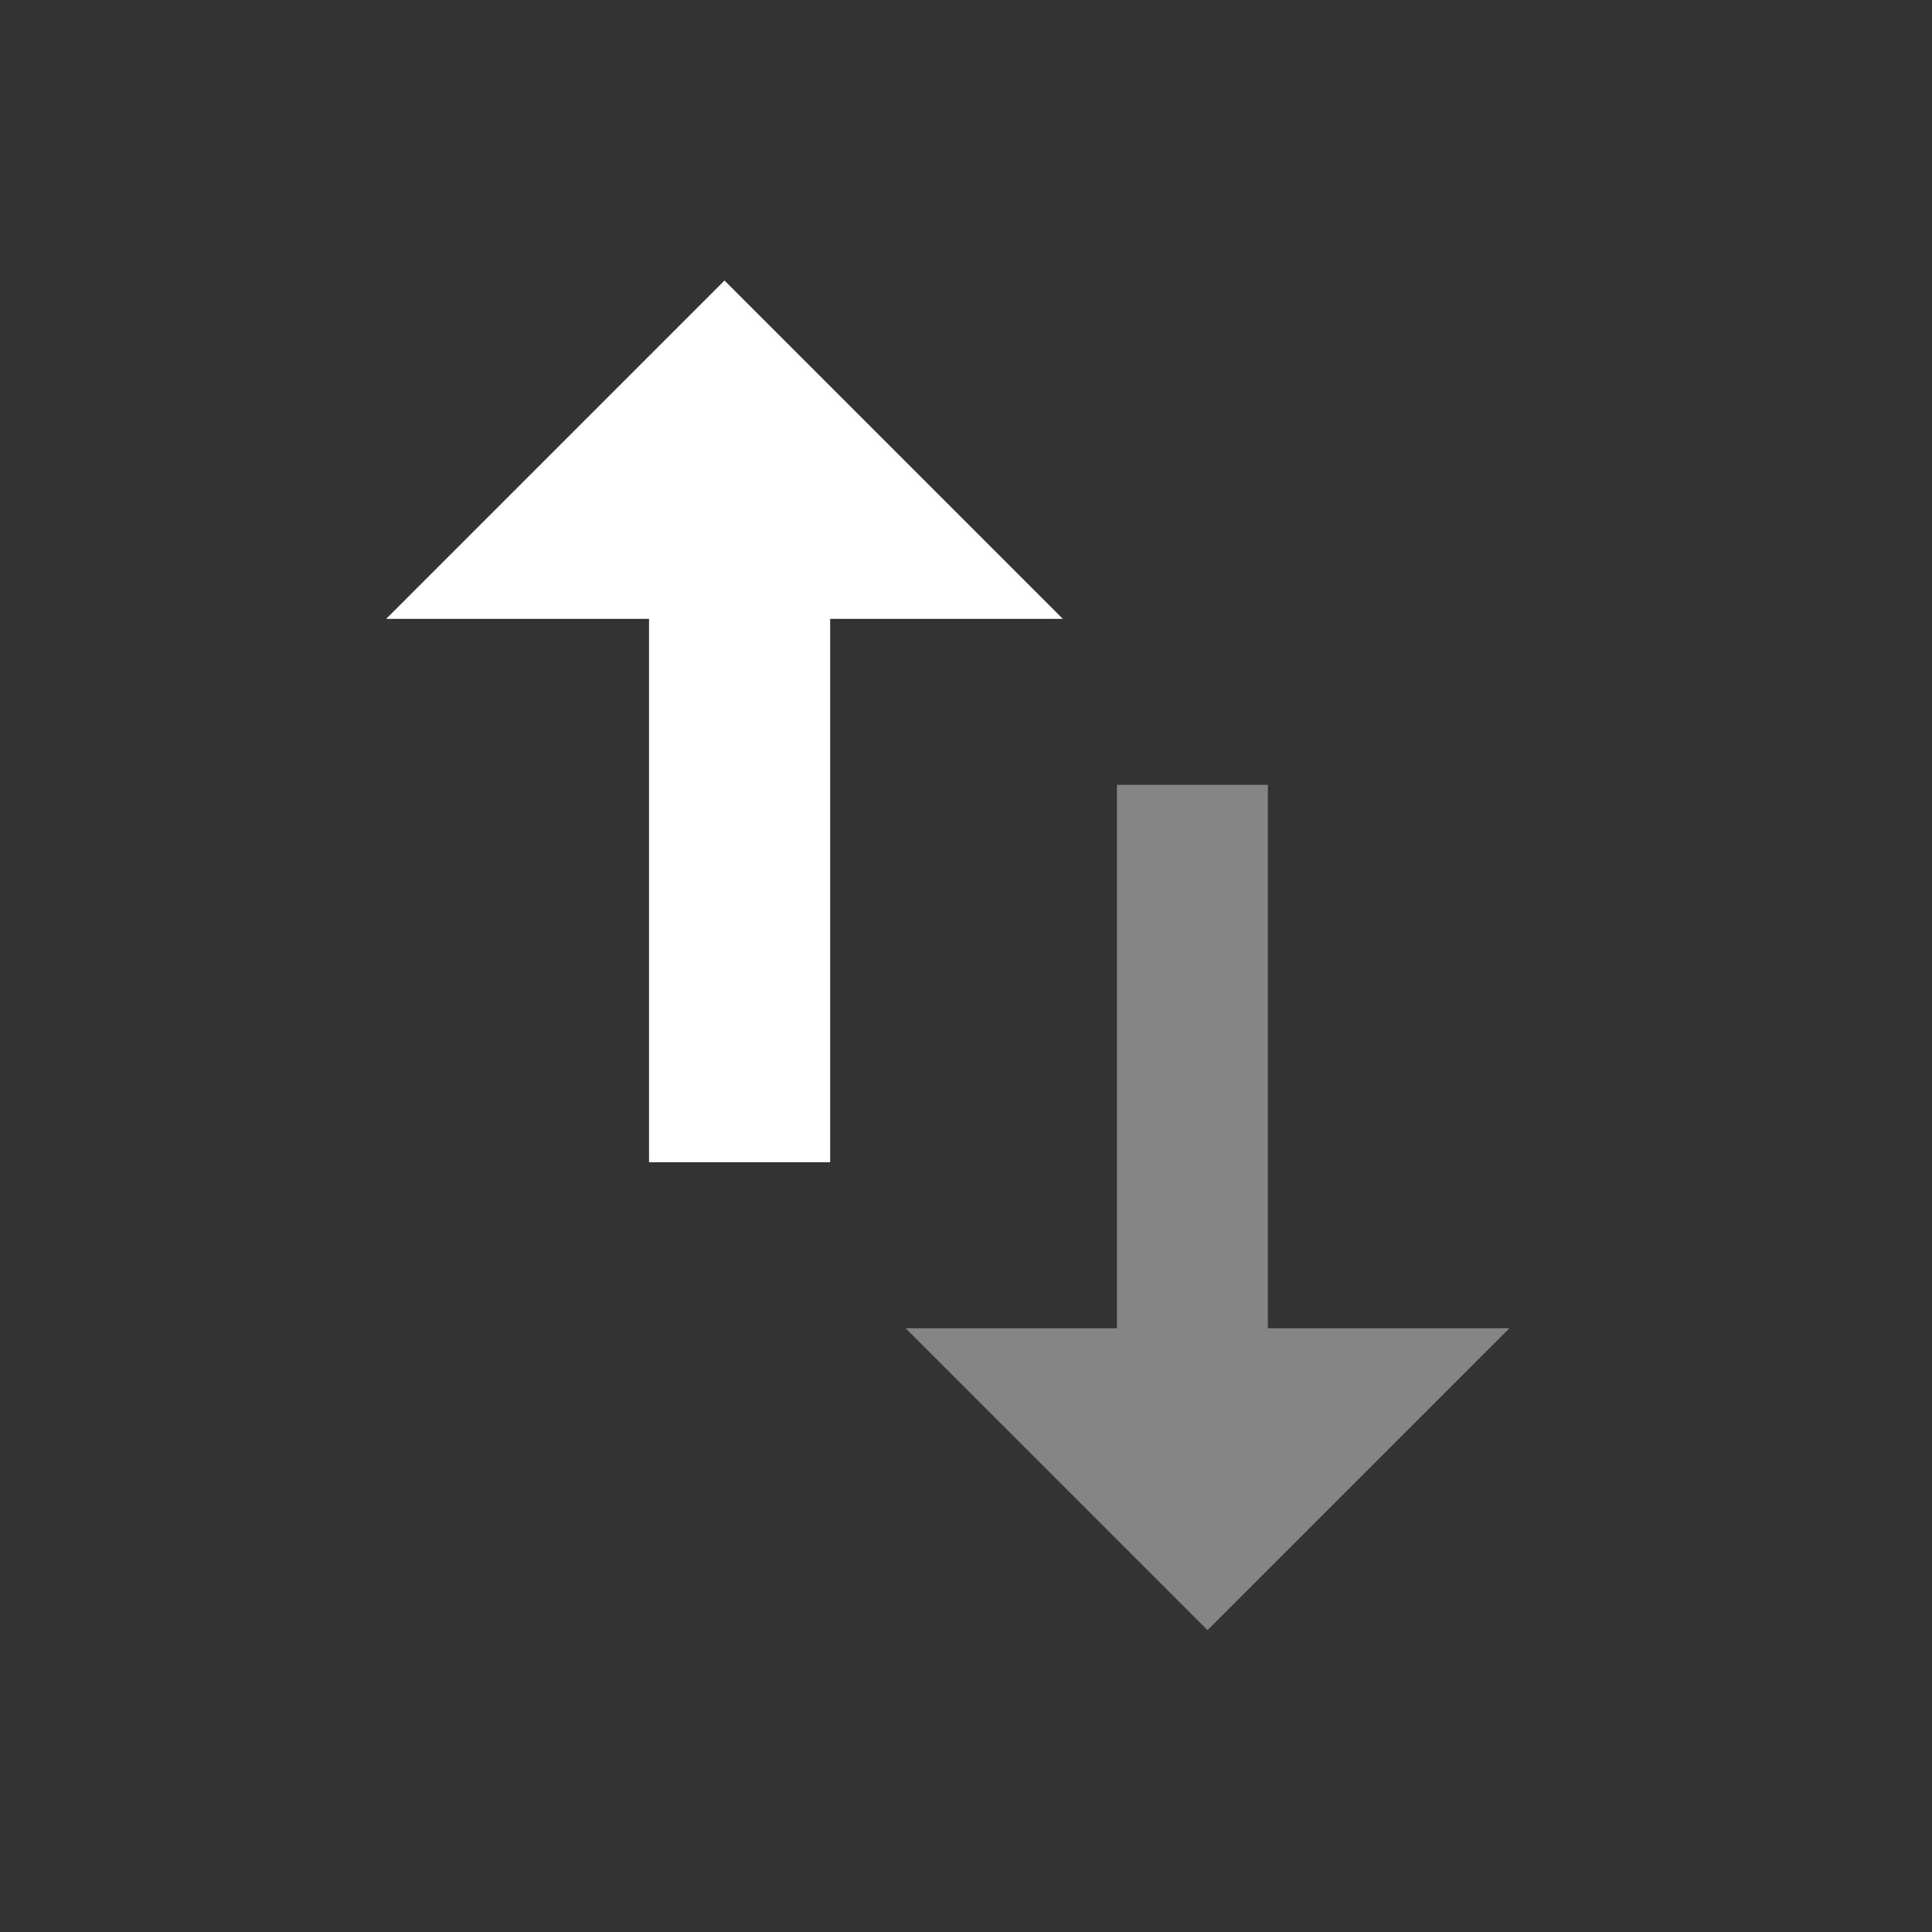 <svg width="24" height="24" viewBox="0 0 32 32" fill="none" xmlns="http://www.w3.org/2000/svg">
<rect x="0" y="0" width="32" height="32" fill="#333333" stroke="none"/>
<path d="M21 13H18.5V22H15L20 27L25 22H21V13Z" fill="white" fill-opacity="0.4"/>
<path d="M11 19H13.5V10H17L12 5L7 10L11 10V19Z" fill="white" stroke="white" stroke-width="0.5"/>
</svg>
